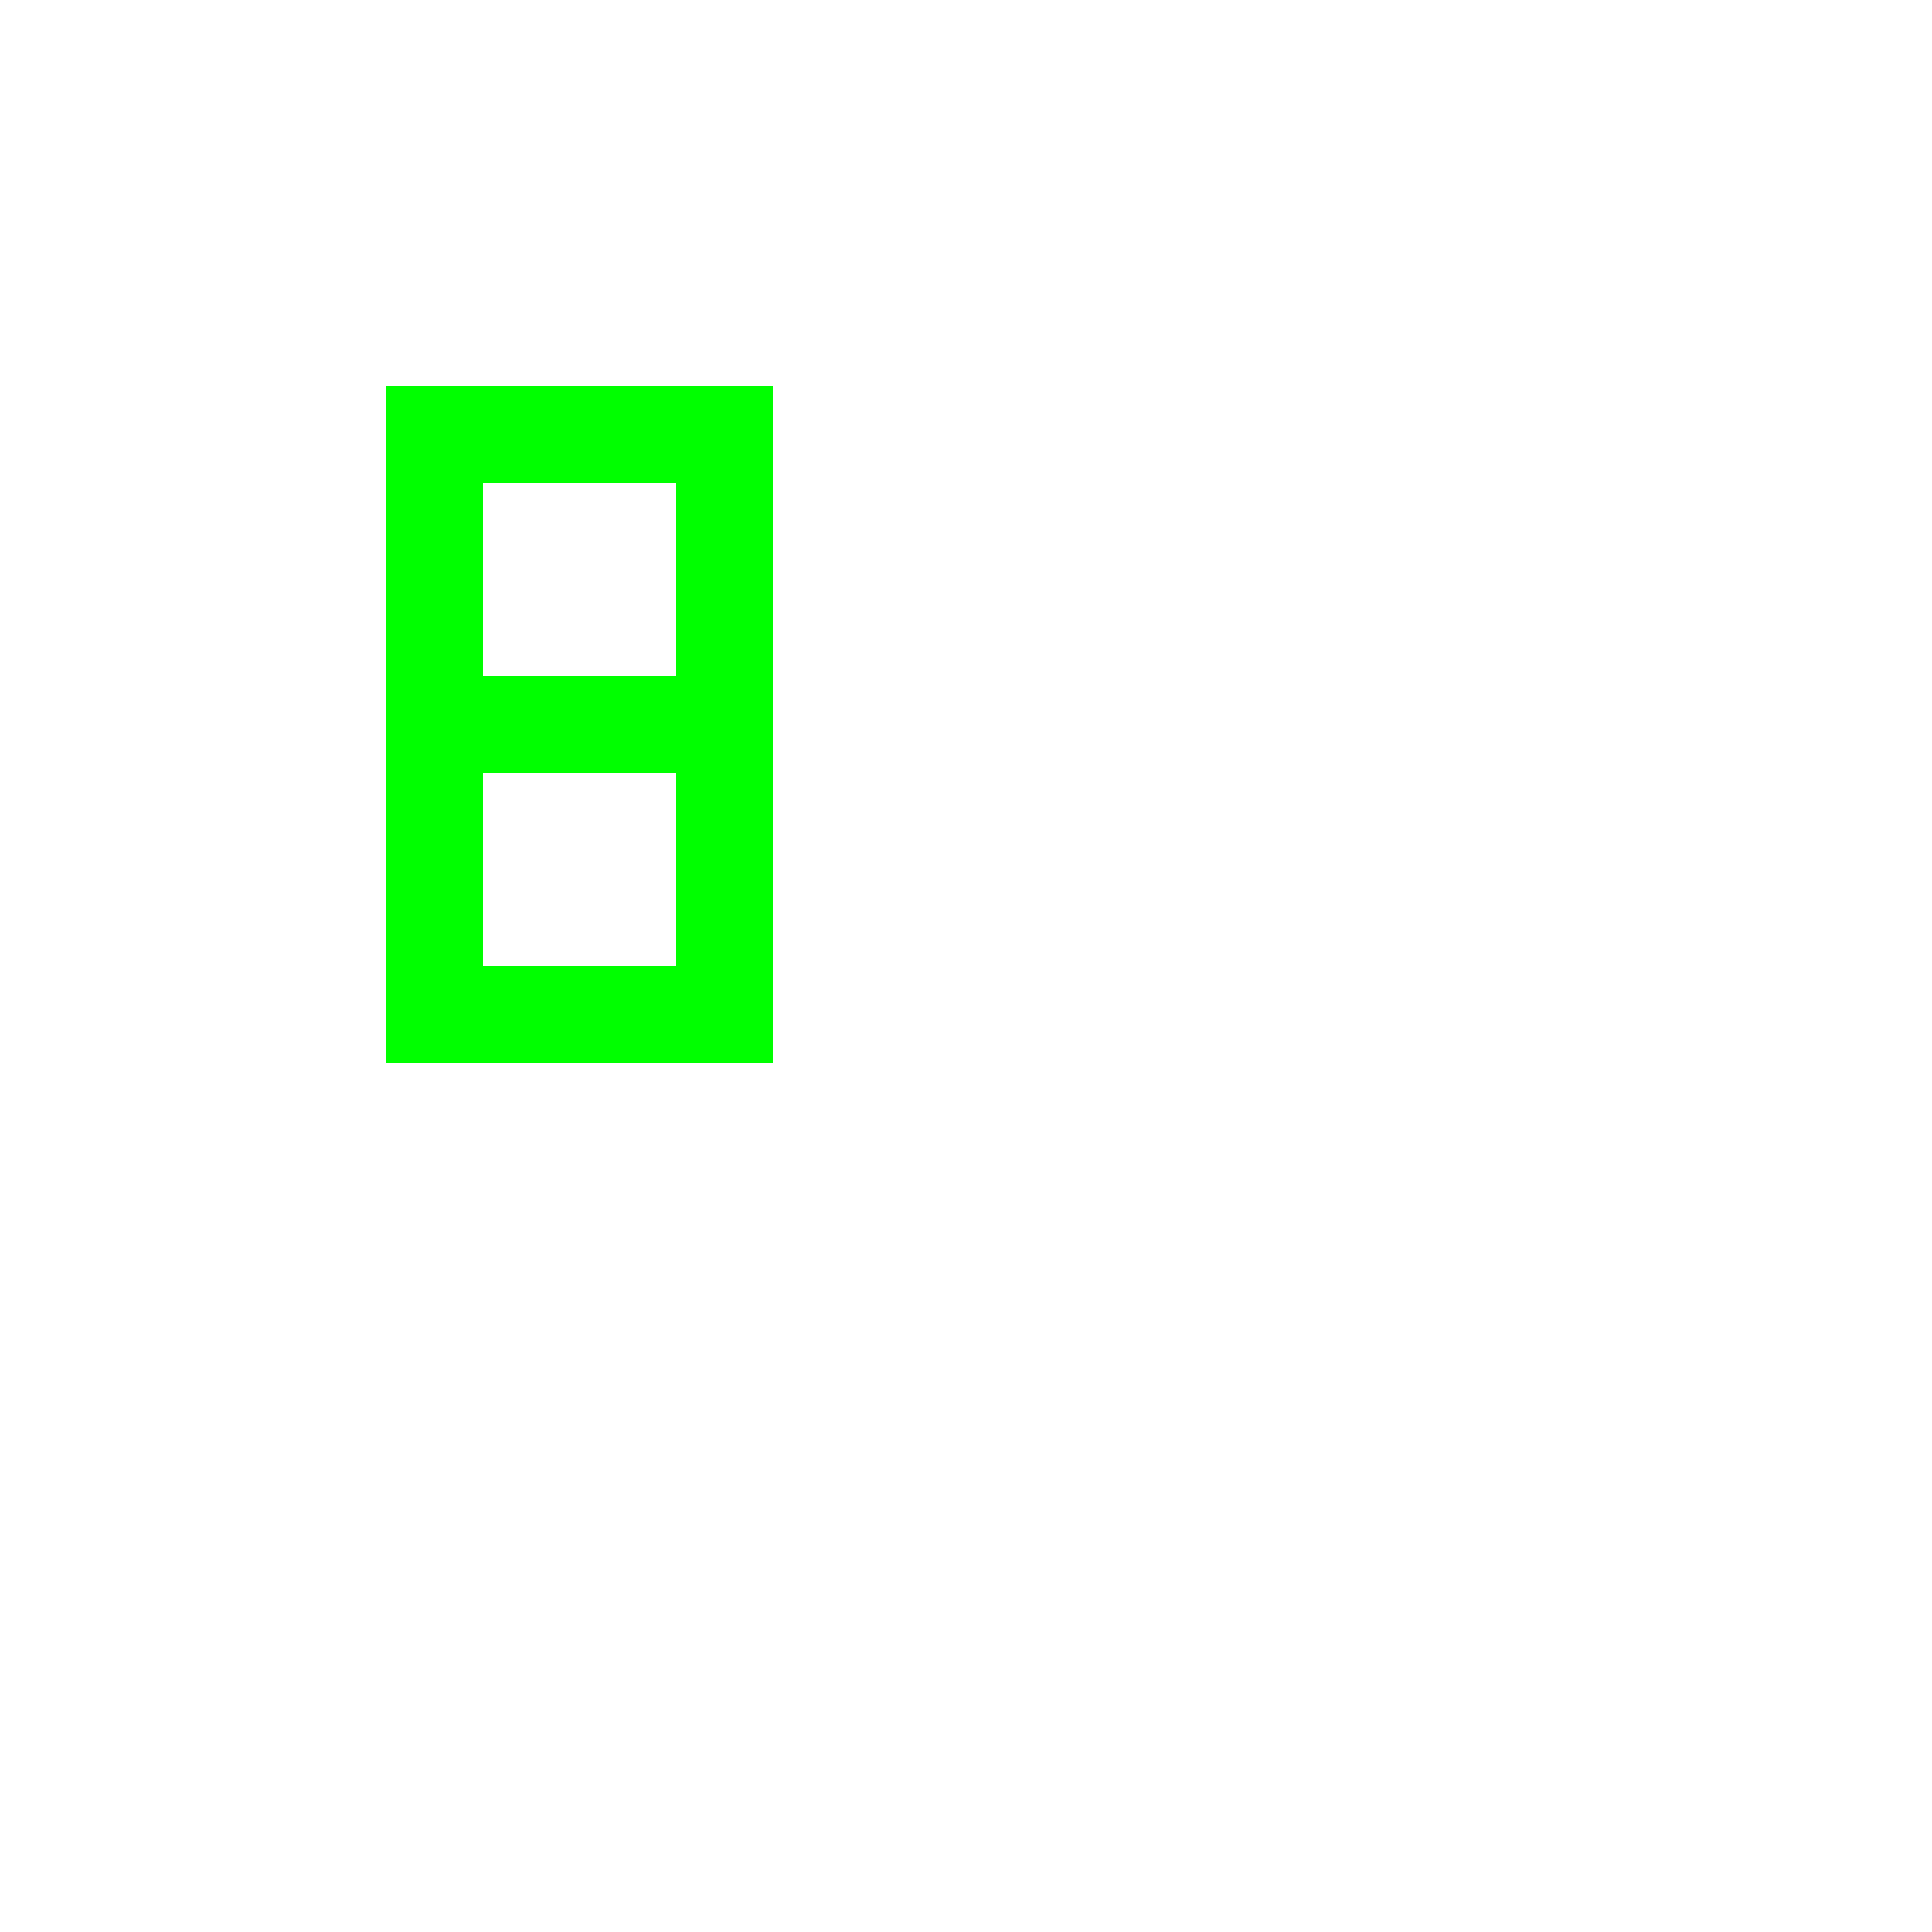 <svg xmlns="http://www.w3.org/2000/svg" width="100" height="100" viewBox="0 0 100 100">
    <path fill="#0F0" stroke-width="0" d="M20,20 h20 v35 h-20z M25,25 h10 v10 h-10z M25,40 h10 v10 h-10z" fill-rule="evenodd" />
</svg>